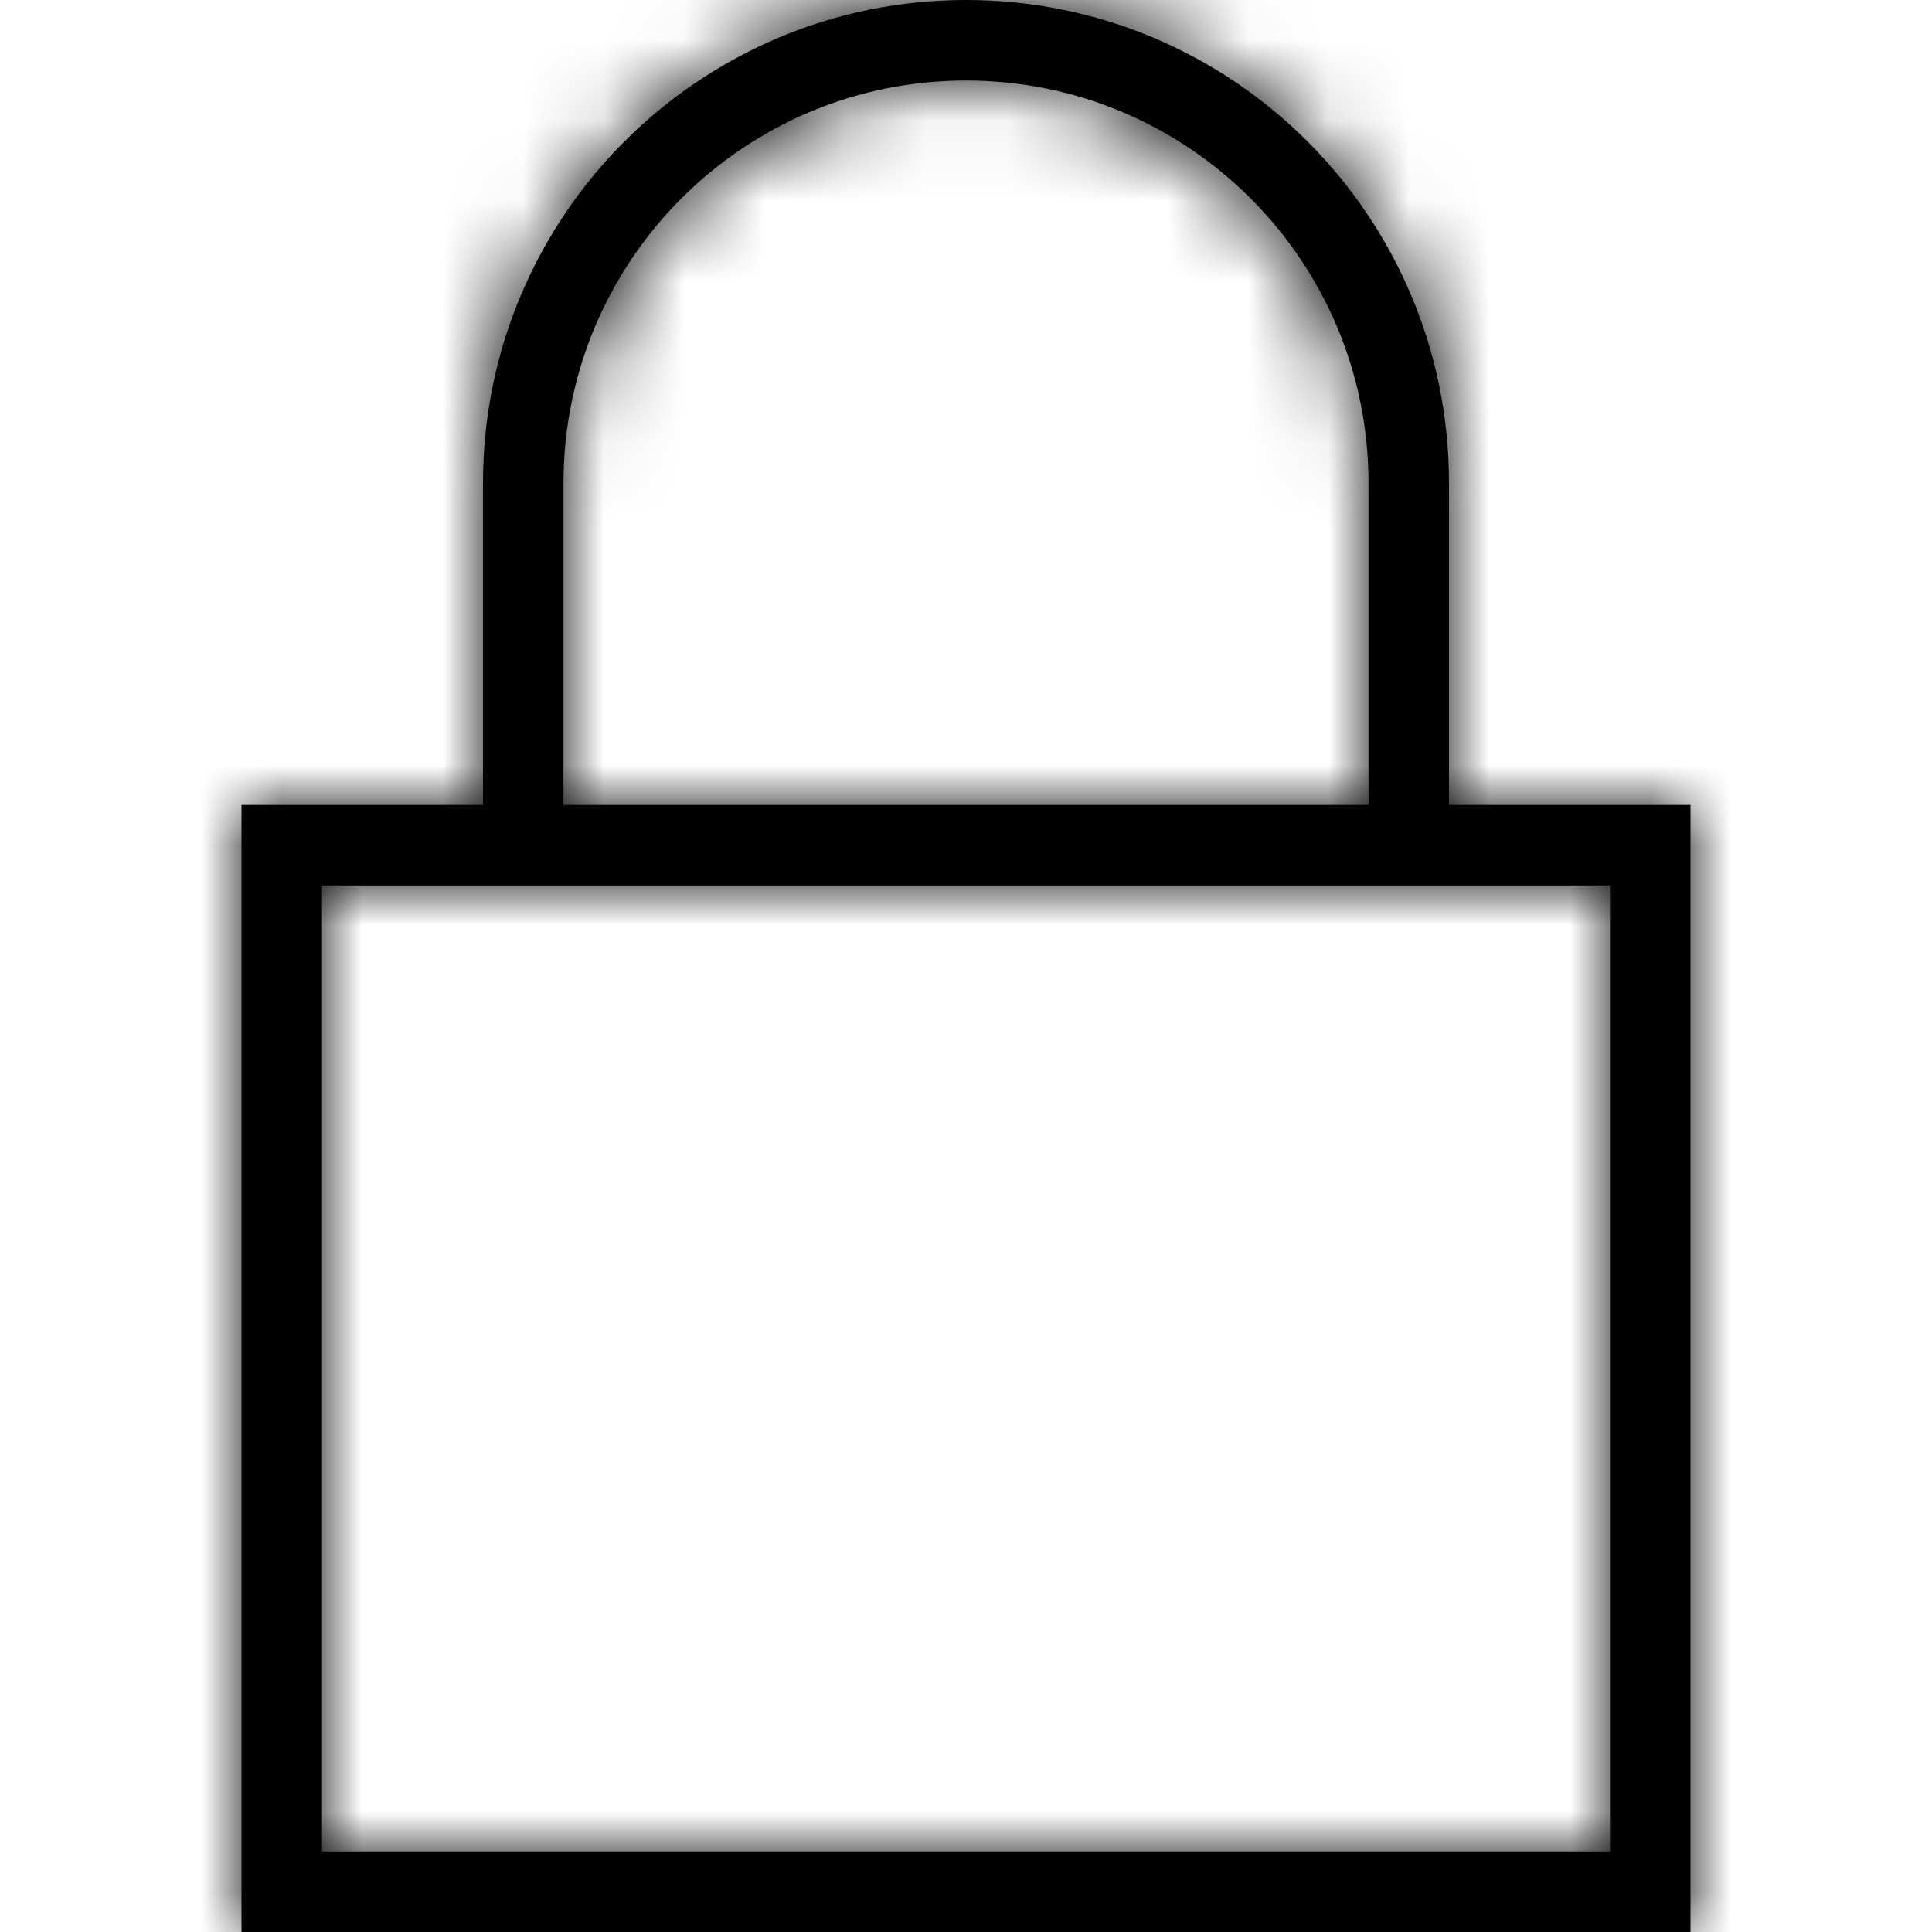 <?xml version="1.0" encoding="UTF-8"?>
<svg width="24px" height="24px" viewBox="0 0 24 24" version="1.1" xmlns="http://www.w3.org/2000/svg" xmlns:xlink="http://www.w3.org/1999/xlink">
    <!-- Generator: sketchtool 55.2 (78181) - https://sketchapp.com -->
    <title>c3783a0b-7ef8-46a1-891f-6f697f94b621@1.00x</title>
    <desc>Created with sketchtool.</desc>
    <defs>
        <path d="M6,10 L6,6 C6,2.686 8.686,0 12,0 C15.314,0 18,2.686 18,6 L18,10 L21,10 L21,24 L3,24 L3,10 L6,10 Z M7,10 L17,10 L17,6 C17,3.239 14.761,1 12,1 C9.239,1 7,3.239 7,6 L7,10 Z M6,11 L4,11 L4,23 L20,23 L20,11 L18,11 L6,11 Z" id="path-1"></path>
    </defs>
    <g id="Symbols" stroke="none" stroke-width="1" fill="none" fill-rule="evenodd">
        <g id="Icons-/-General-/-24-/-Lock">
            <mask id="mask-2" fill="white">
                <use xlink:href="#path-1"></use>
            </mask>
            <use id="Combined-Shape" fill="#000000" fill-rule="nonzero" xlink:href="#path-1"></use>
            <g id="Colors-/-Black" mask="url(#mask-2)" fill="#000000">
                <rect id="Rectangle" x="0" y="0" width="24" height="24"></rect>
            </g>
        </g>
    </g>
</svg>